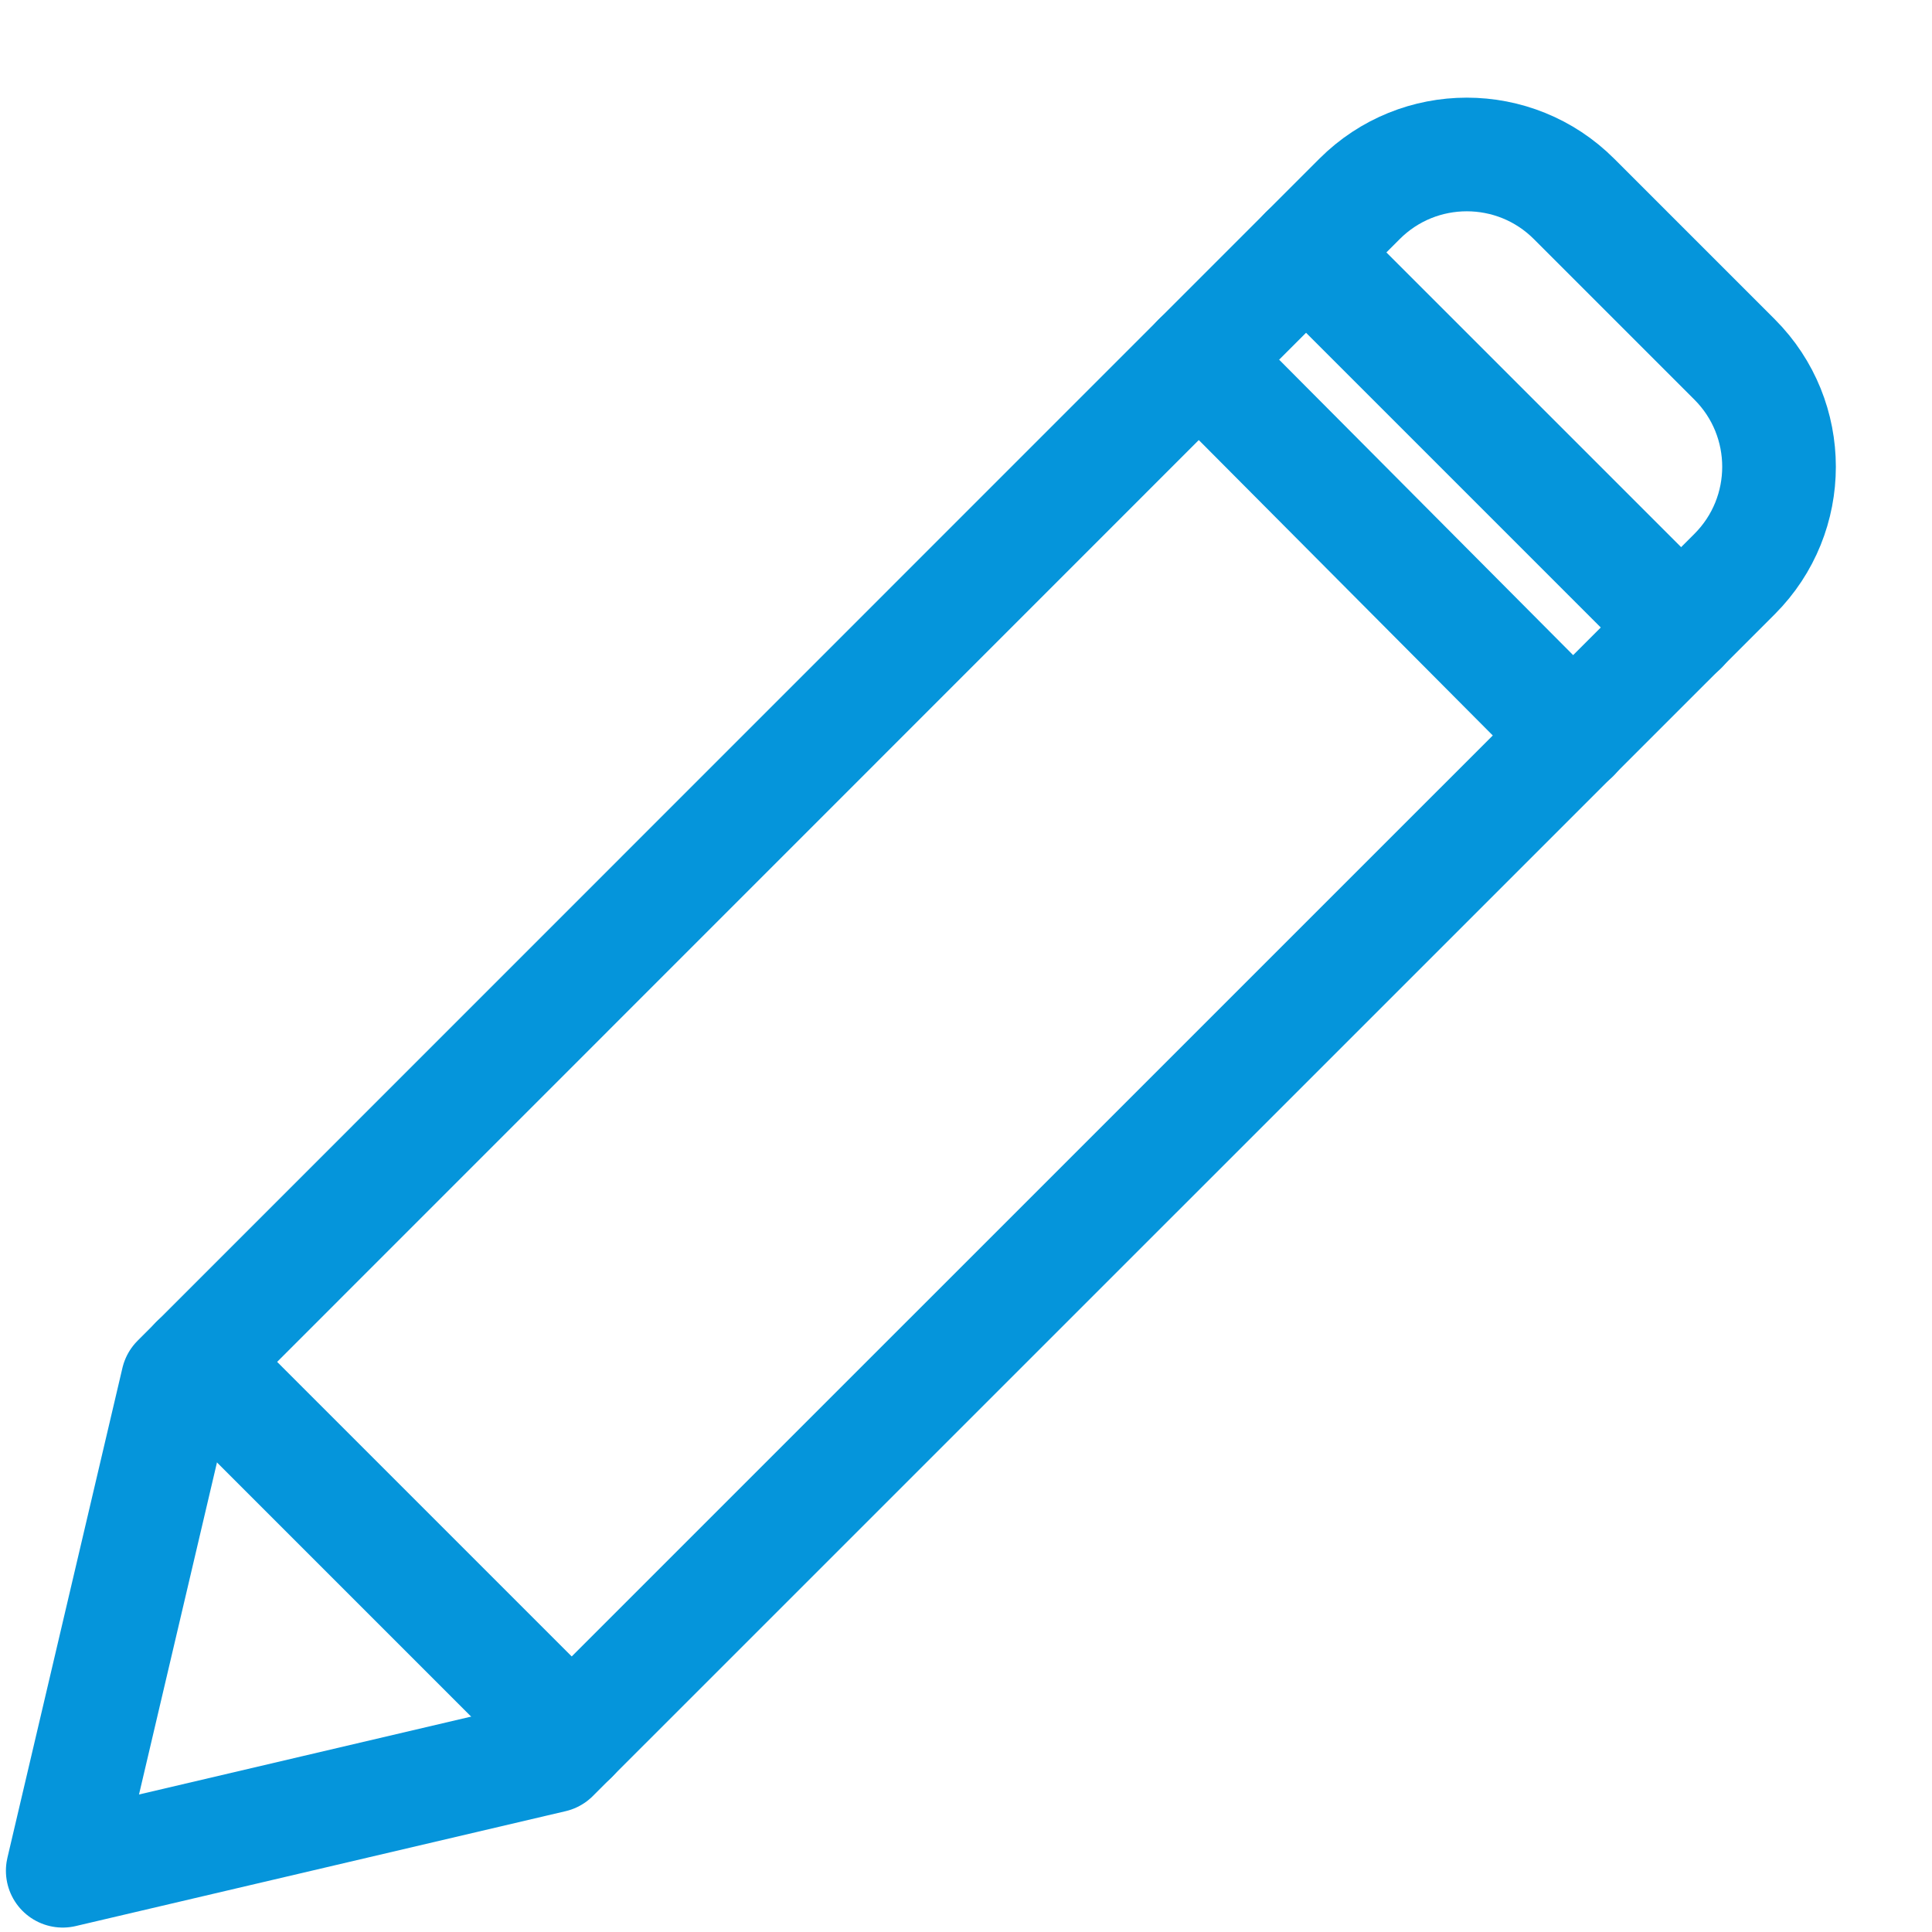 <?xml version="1.0" encoding="UTF-8"?>
<svg width="17px" height="17px" viewBox="0 0 17 17" version="1.1" xmlns="http://www.w3.org/2000/svg" xmlns:xlink="http://www.w3.org/1999/xlink">
    <!-- Generator: Sketch 51.3 (57544) - http://www.bohemiancoding.com/sketch -->
    <title>ic_edit</title>
    <desc>Created with Sketch.</desc>
    <defs></defs>
    <g id="Symbols" stroke="none" stroke-width="1" fill="none" fill-rule="evenodd">
        <g id="default-toggles---icons" transform="translate(-15, -75)">
            <g id="Group-3" transform="translate(6, 4)">
                <g id="Group-4" transform="translate(5, 36)">
                    <g id="Group">
                        <g id="ic_edit" transform="translate(0, 32)">
                            <rect id="Rectangle-2" fill-rule="nonzero" x="0" y="0" width="24" height="24"></rect>
                            <path d="M8.863,18.45 L4.552,19.461 L5.564,15.151 L15.963,4.75 C16.484,4.229 17.329,4.229 17.85,4.75 L19.264,6.164 C19.784,6.685 19.784,7.529 19.264,8.05 L8.863,18.45 L8.863,18.45 Z" id="Stroke-153" stroke="#0595DB" stroke-linecap="round" stroke-linejoin="round"></path>
                            <path d="M18.794,8.523 L15.492,5.221" id="Stroke-154" stroke="#0595DB" stroke-linecap="round" stroke-linejoin="round"></path>
                            <path d="M17.843,9.474 L14.549,6.164" id="Stroke-155" stroke="#0595DB" stroke-linecap="round" stroke-linejoin="round"></path>
                            <path d="M9.031,18.283 L5.731,14.983" id="Stroke-156" stroke="#0595DB" stroke-linecap="round" stroke-linejoin="round"></path>
                        </g>
                    </g>
                </g>
            </g>
        </g>
    </g>
</svg>